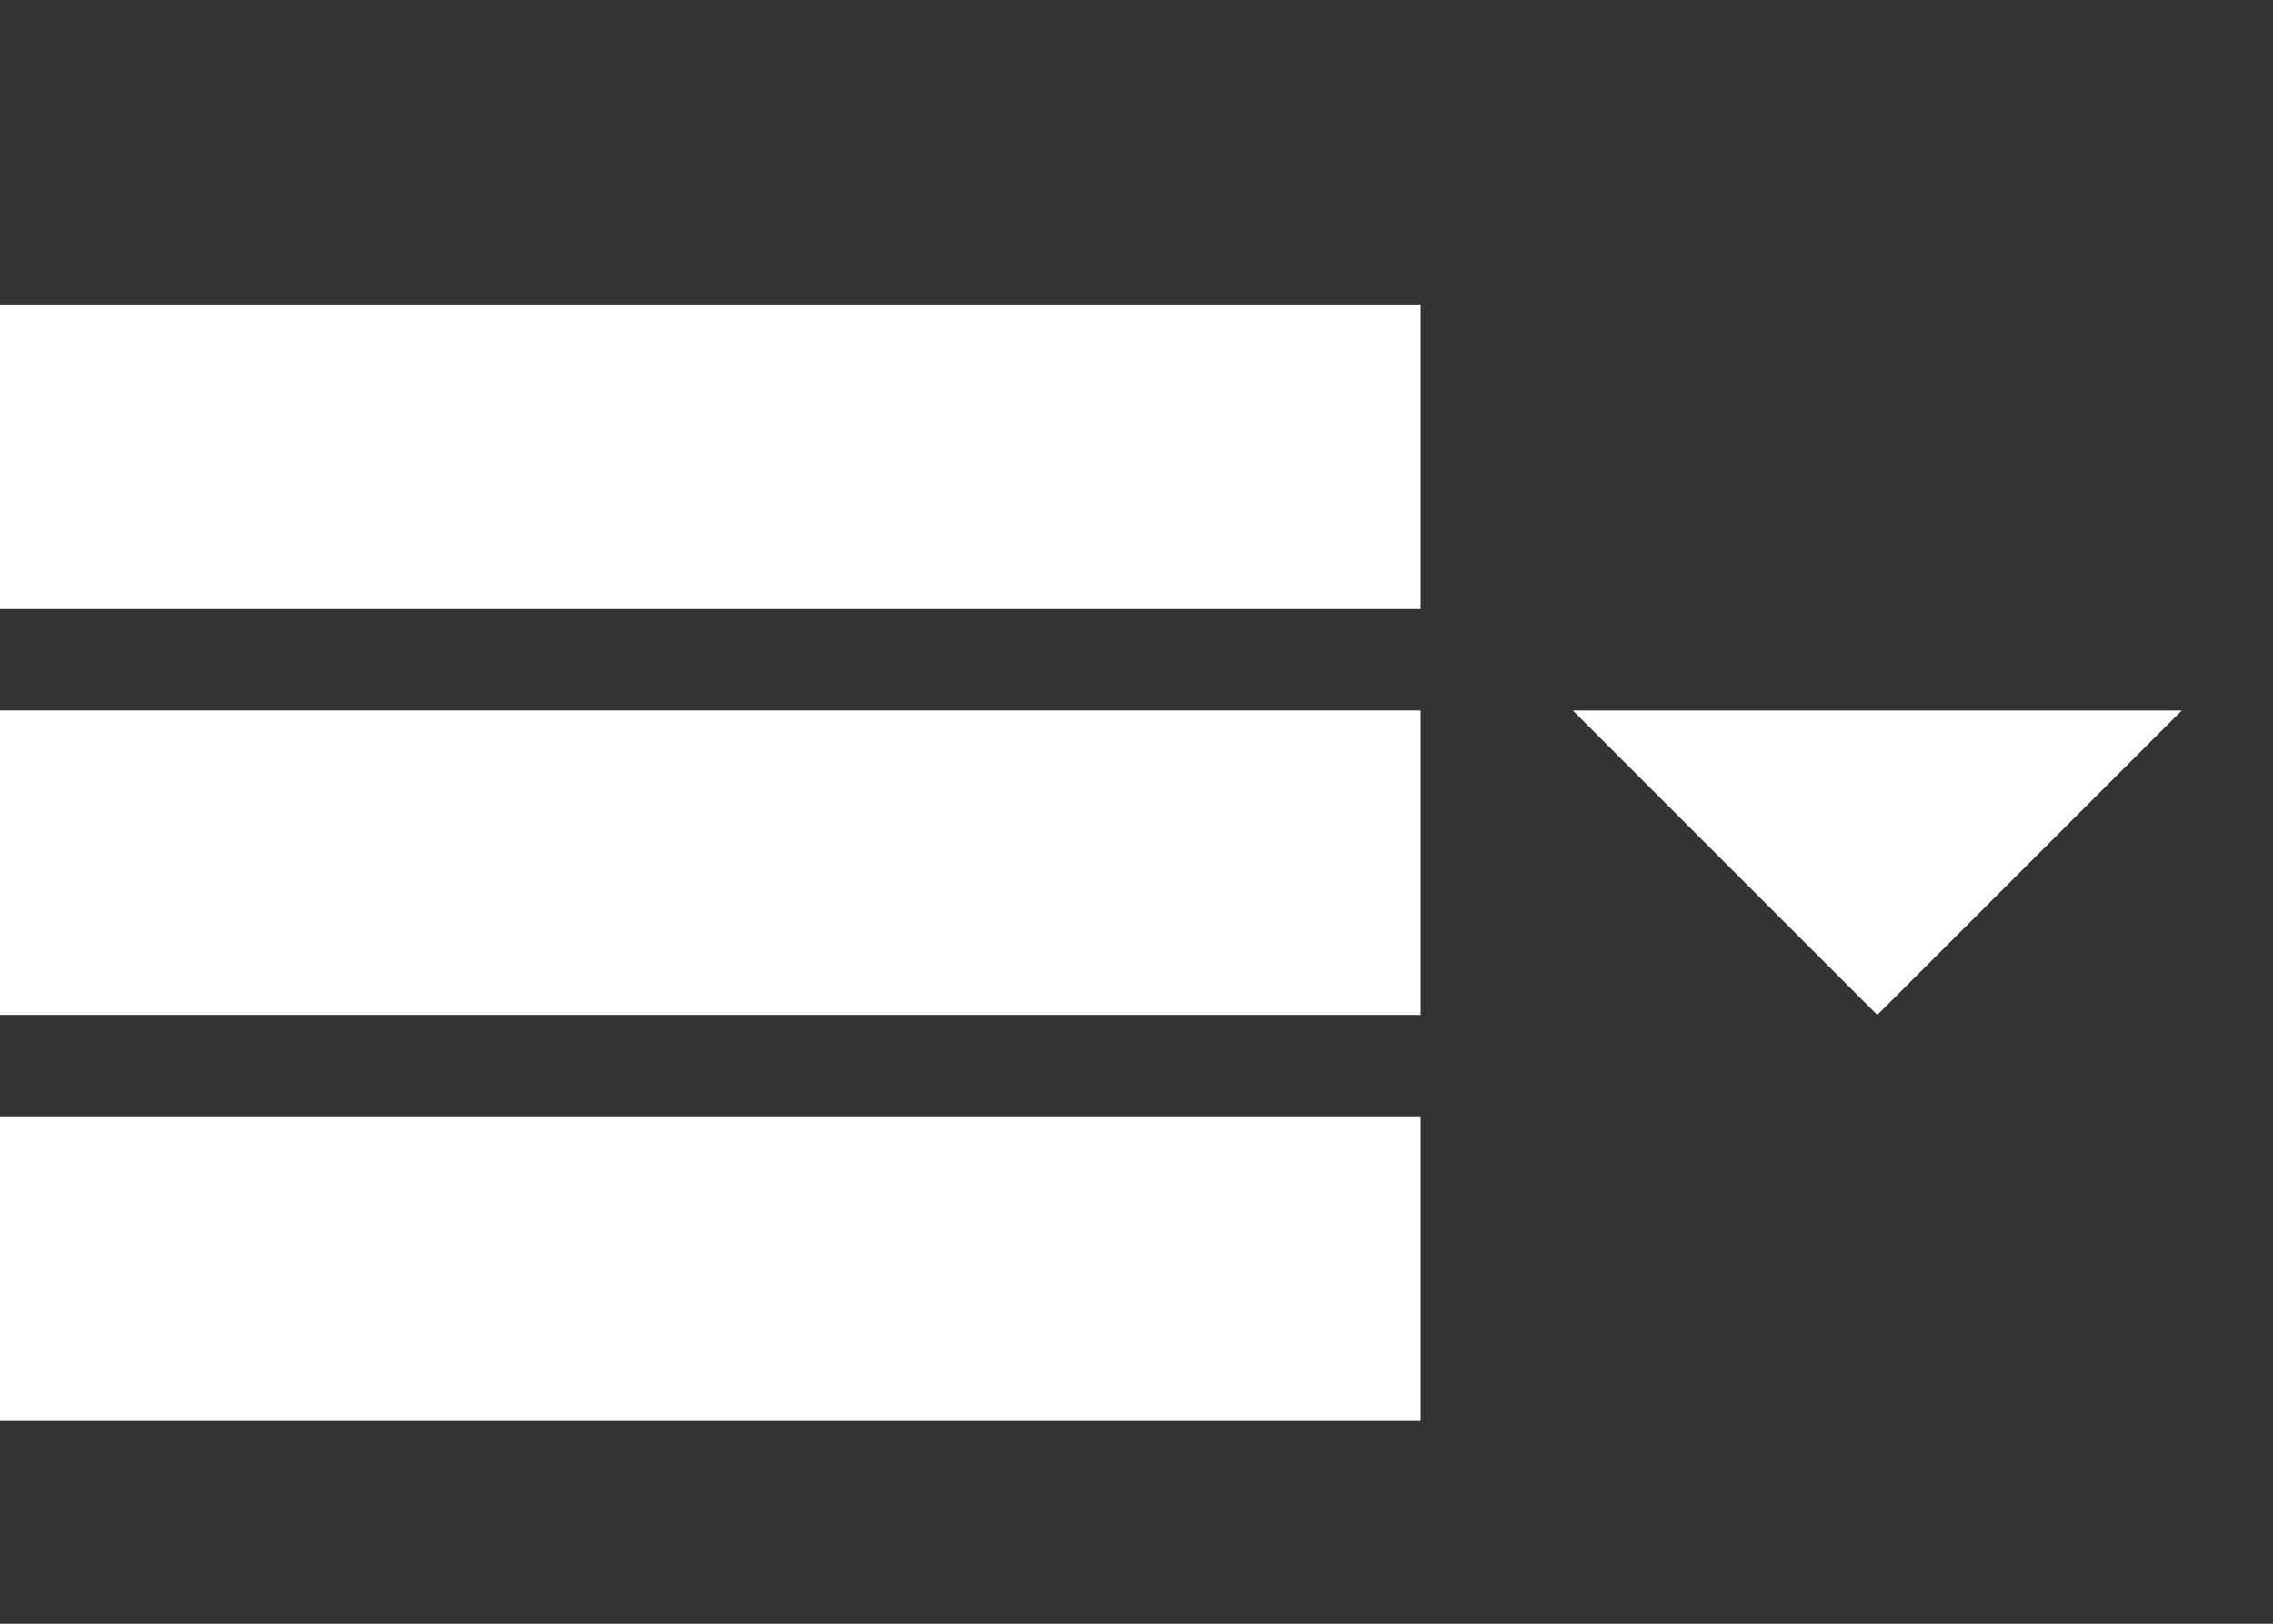 <?xml version="1.0" encoding="utf-8"?>
<!-- Generated by IcoMoon.io -->
<!DOCTYPE svg PUBLIC "-//W3C//DTD SVG 1.1//EN" "http://www.w3.org/Graphics/SVG/1.1/DTD/svg11.dtd">
<svg version="1.1" xmlns="http://www.w3.org/2000/svg" xmlns:xlink="http://www.w3.org/1999/xlink" width="21" height="15" viewBox="0 0 21 15">
<rect x="0" y="0" width="21" height="15" fill="#333333" stroke="none"/>
<path fill="#fff" d="M0 2.813h13.125v2.813h-13.125v-2.813zM0 6.563h13.125v2.813h-13.125v-2.813zM0 10.313h13.125v2.813h-13.125v-2.813z"></path>
<path fill="#fff" d="M14.531 6.563l2.813 2.813 2.813-2.813z"></path>
</svg>
